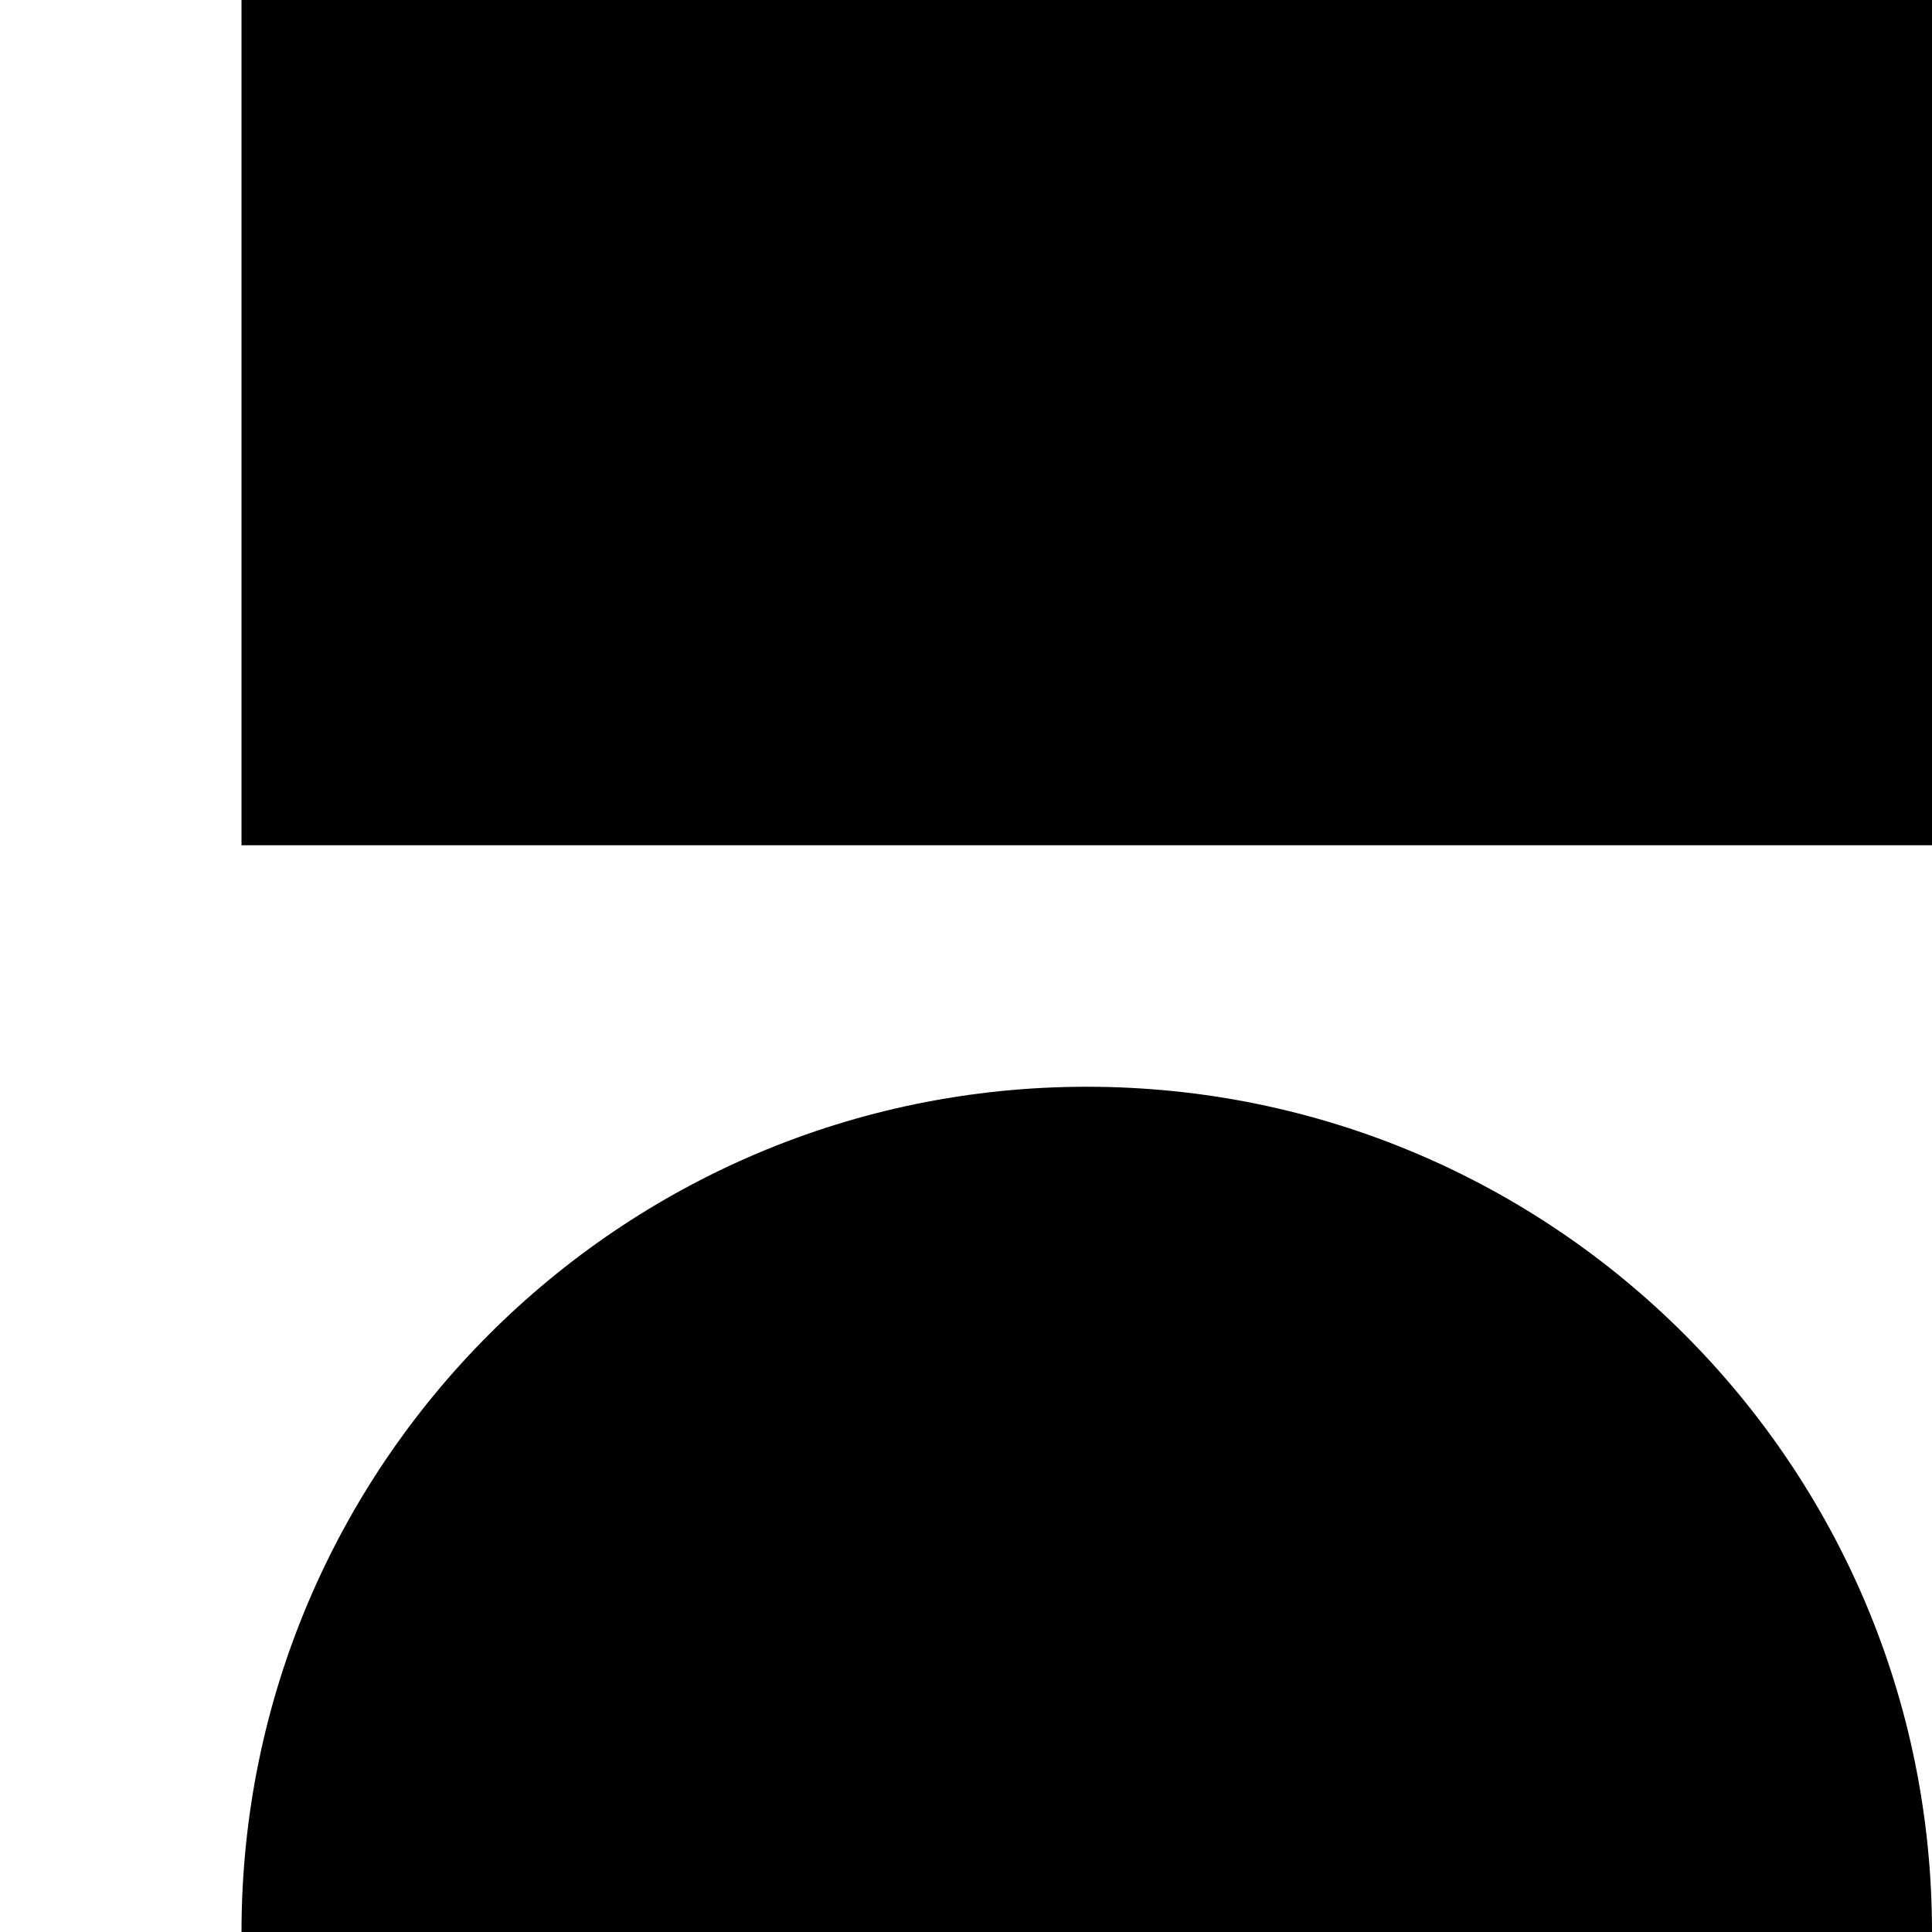 <?xml version="1.0" encoding="utf-8"?>
<!-- Generator: Adobe Illustrator 23.0.4, SVG Export Plug-In . SVG Version: 6.00 Build 0)  -->
<svg version="1.1" xmlns="http://www.w3.org/2000/svg" xmlns:xlink="http://www.w3.org/1999/xlink" x="0px" y="0px"
	 viewBox="0 0 100 100" enable-background="new 0 0 100 100" xml:space="preserve">
<g id="Info_BL">
</g>
<g id="Opal_Logo_TL">
</g>
<g id="Hobbes_Logo_TR">
	<g>
		<rect x="12.5" y="0" width="87.5" height="43.75"/>
		<path d="M56.25,56.25C32.09,56.25,12.5,75.84,12.5,100H100C100,75.84,80.41,56.25,56.25,56.25z"/>
	</g>
</g>
</svg>
